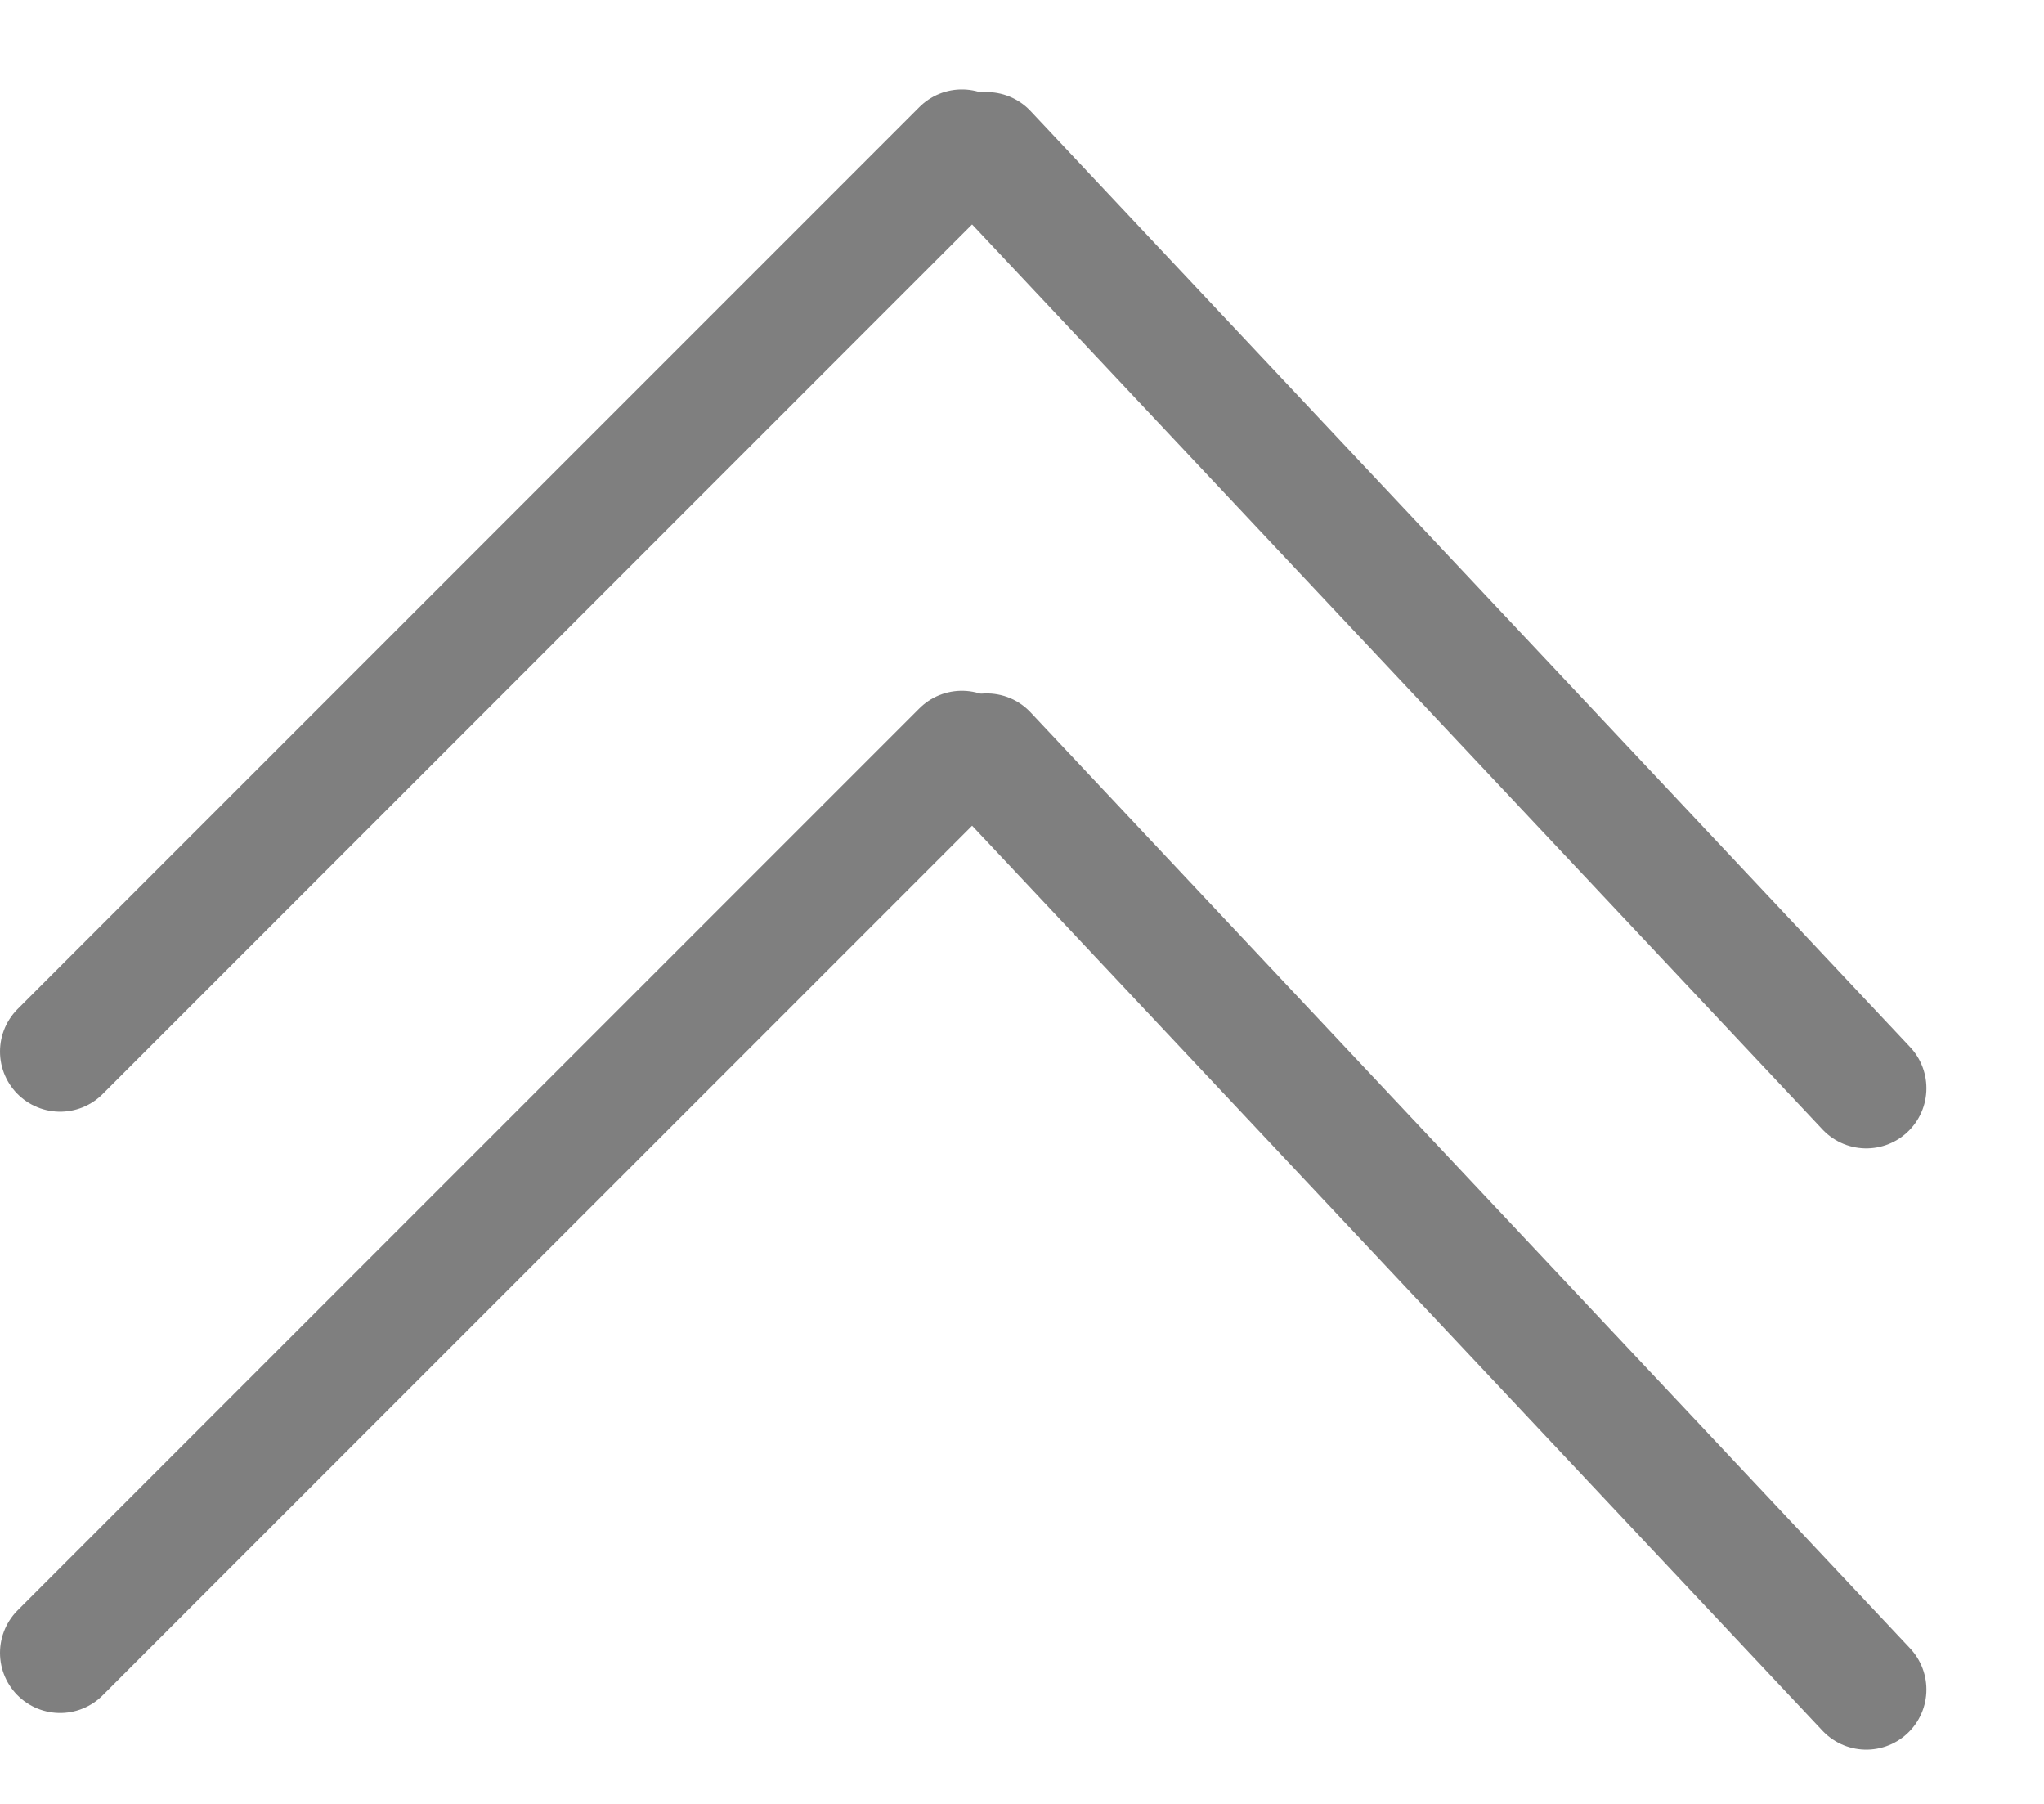 <svg width="17" height="15" viewBox="0 0 17 15" fill="none" xmlns="http://www.w3.org/2000/svg">
<g opacity="0.5">
<line x1="8.207" y1="6.266" x2="15.522" y2="14.049" stroke="black" stroke-linecap="round"/>
<path d="M8 6.244L0.5 13.744" stroke="black" stroke-linecap="round"/>
<line x1="8.207" y1="1.266" x2="15.522" y2="9.049" stroke="black" stroke-linecap="round"/>
<path d="M8 1.244L0.5 8.744" stroke="black" stroke-linecap="round"/>
</g>
</svg>
